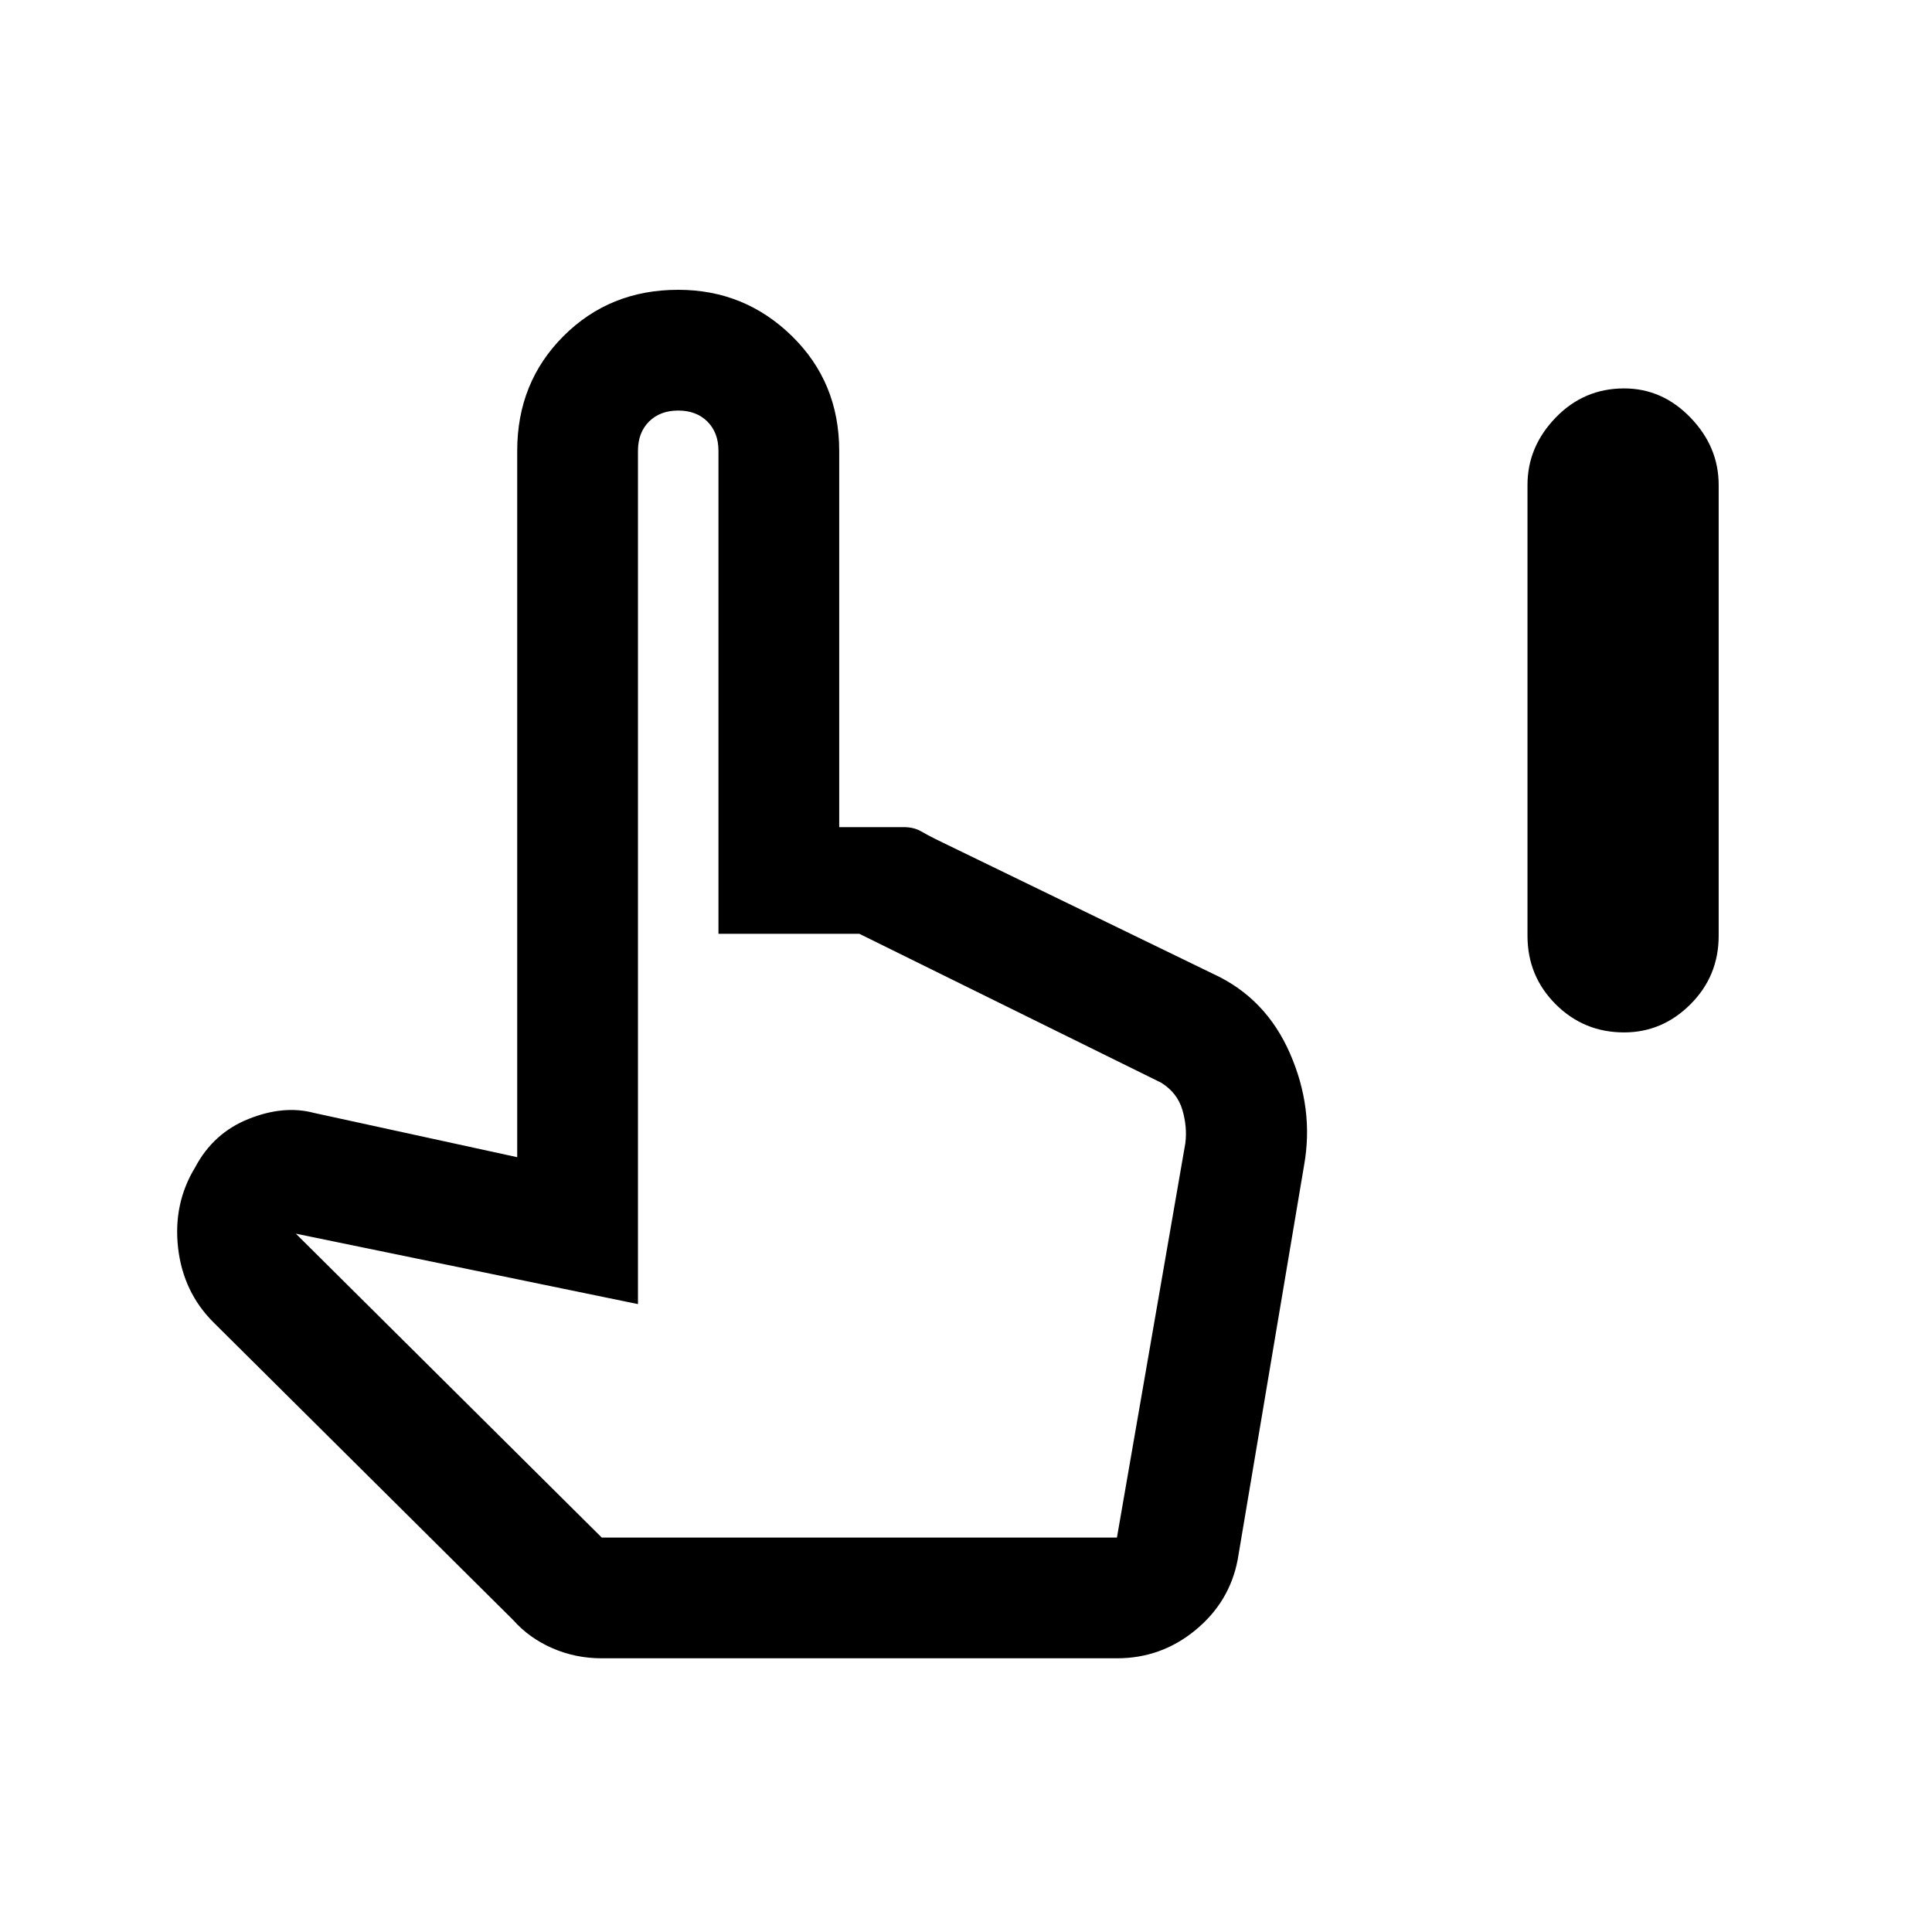 <svg xmlns="http://www.w3.org/2000/svg" height="24" width="24"><path d="M20.175 12.825q-.5 0-.85-.35t-.35-.85v-5.6q0-.475.35-.837.35-.363.85-.363.475 0 .825.363.35.362.35.837v5.6q0 .5-.35.85t-.825.35ZM7.475 20.6q-.325 0-.612-.125-.288-.125-.488-.35l-3.725-3.7q-.375-.375-.438-.925-.062-.55.213-1 .225-.425.663-.6.437-.175.812-.075l2.525.55V5.6q0-.85.575-1.425.575-.575 1.425-.575.825 0 1.413.575.587.575.587 1.425v4.675h.8q.125 0 .213.05.087.05.187.1l3.45 1.675q.65.3.95.987.3.688.175 1.388l-.825 4.9q-.1.525-.525.875-.425.35-.975.35Zm0-1.5h6.4l.85-4.9q.025-.2-.037-.413-.063-.212-.263-.337l-3.75-1.85h-1.75v-6q0-.225-.137-.363Q8.65 5.1 8.425 5.1q-.225 0-.363.137-.137.138-.137.363v10.6l-4.25-.875Zm0 0h6.35Z"/></svg>